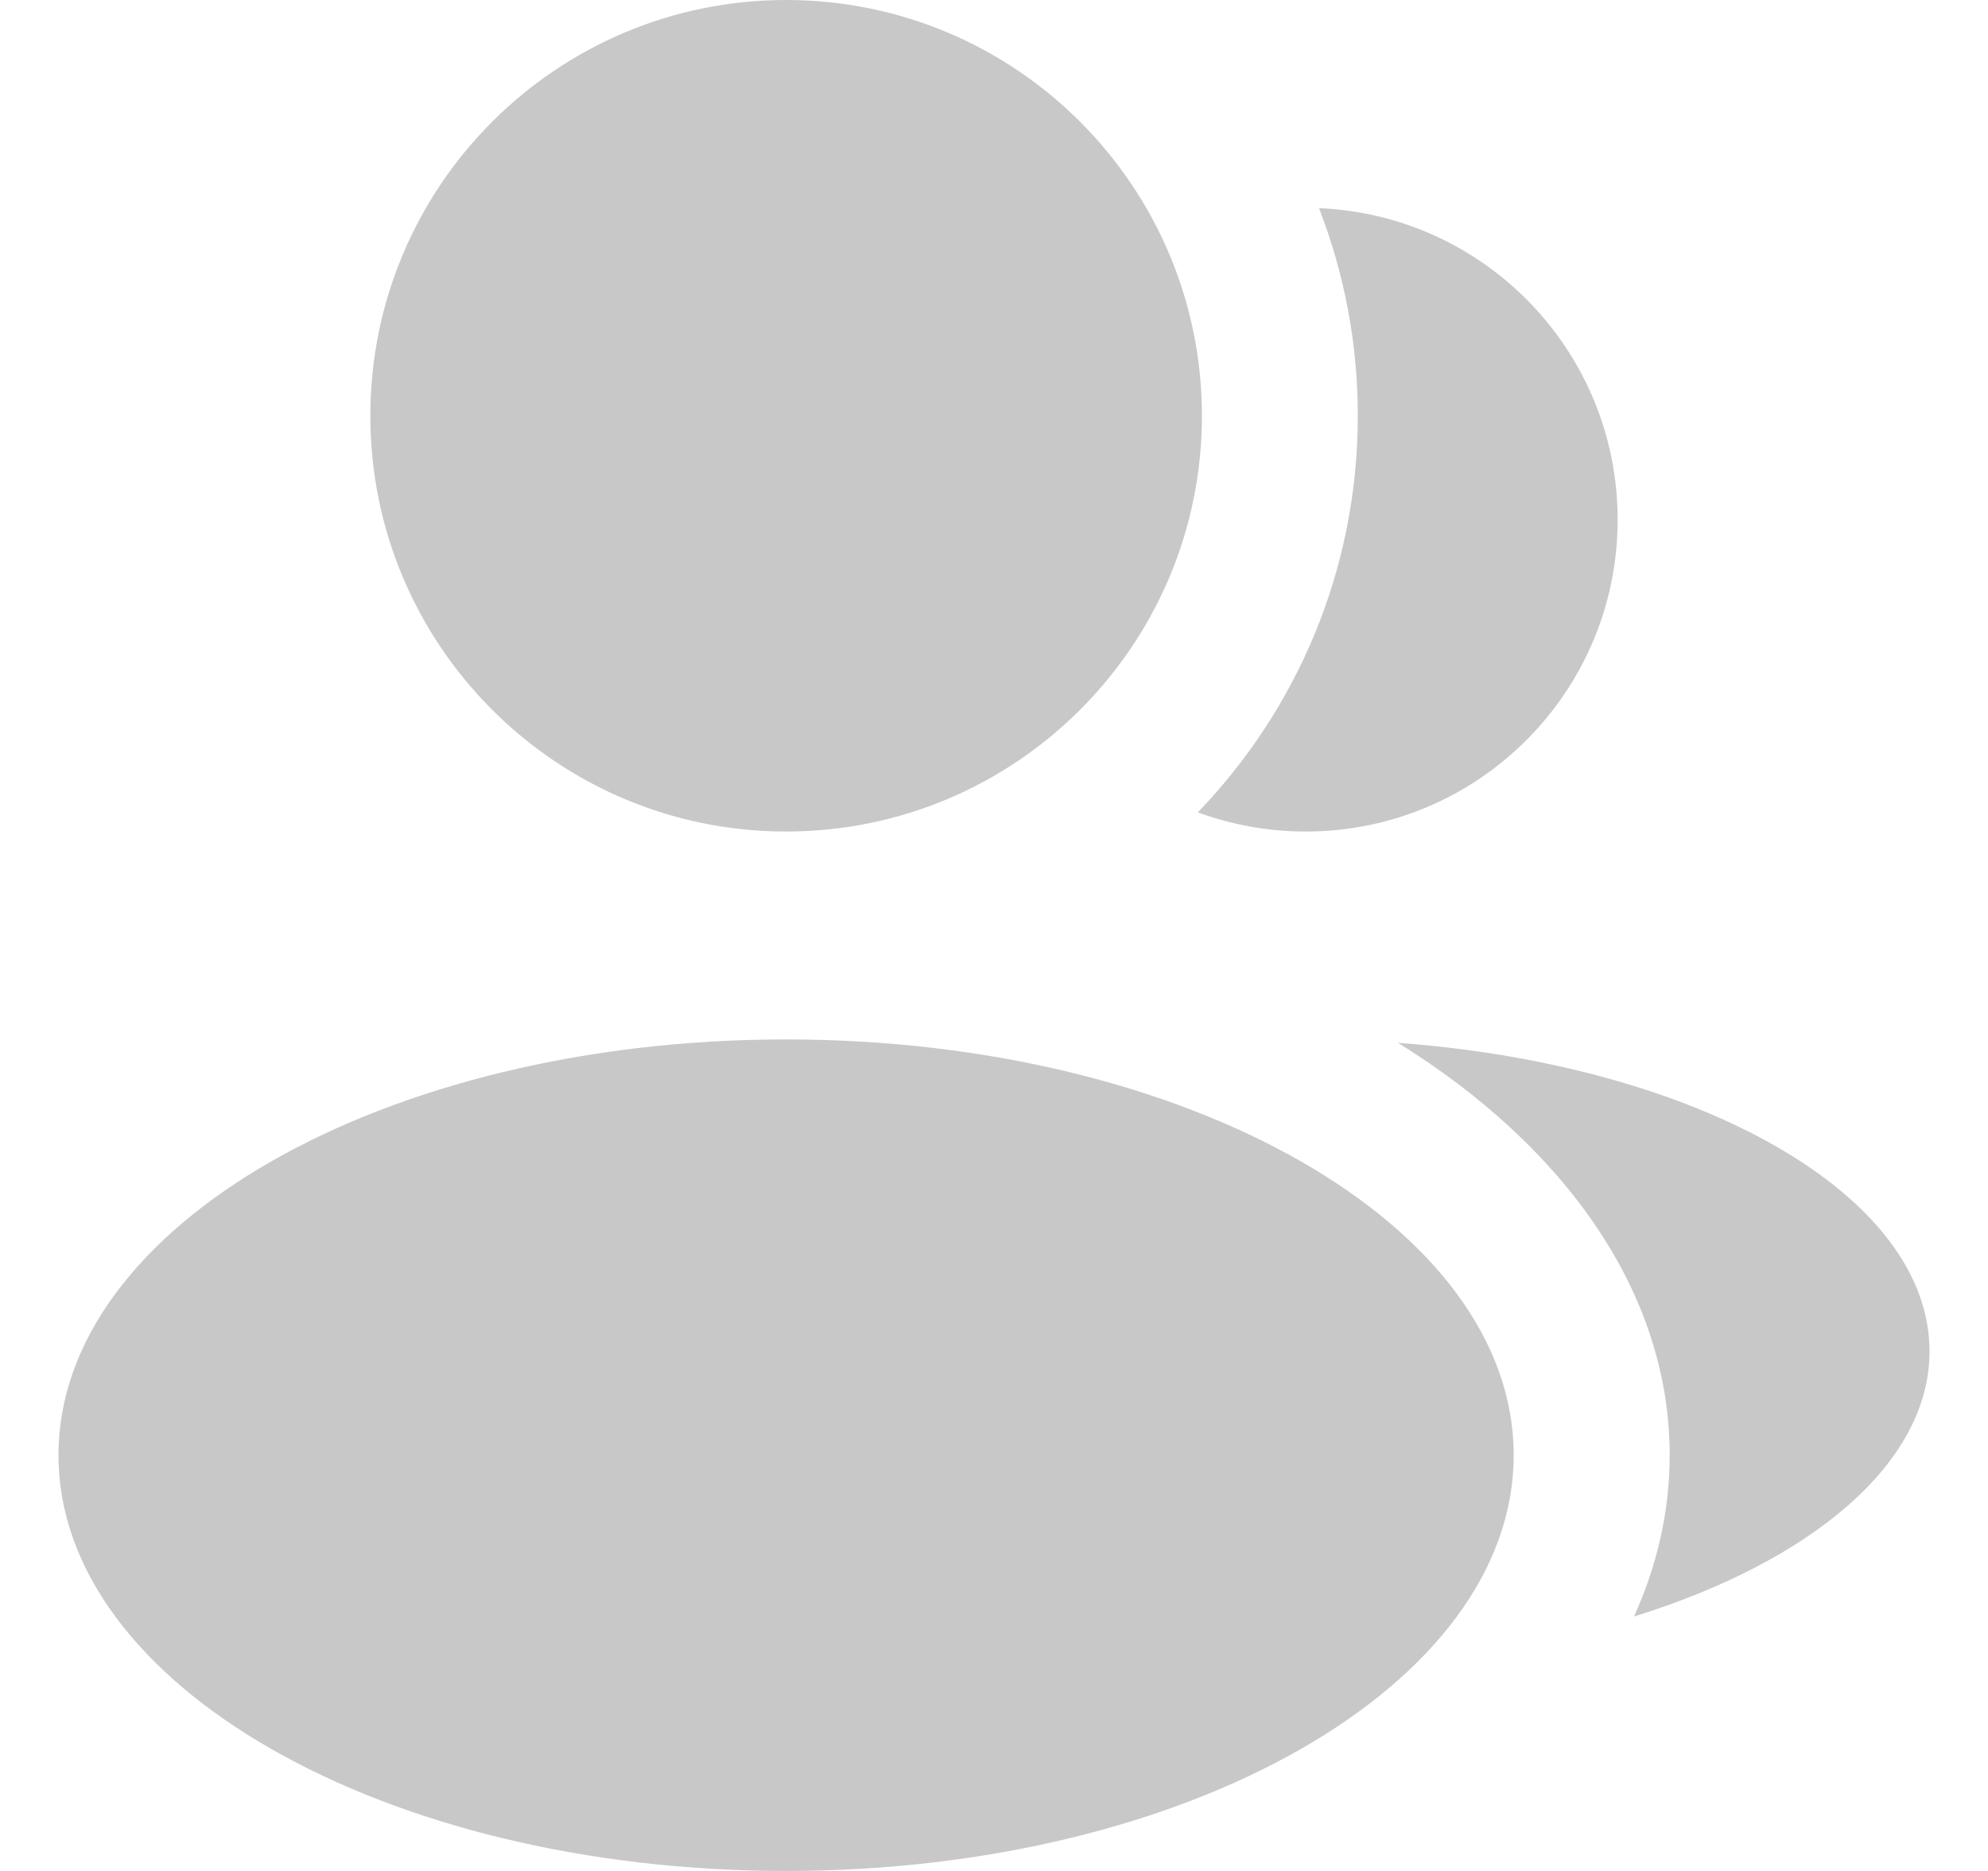 <svg width="17" height="16" viewBox="0 0 17 16" fill="none" xmlns="http://www.w3.org/2000/svg">
<path fill-rule="evenodd" clip-rule="evenodd" d="M6.722 7.111C8.686 7.111 10.278 5.519 10.278 3.556C10.278 1.592 8.686 0 6.722 0C4.759 0 3.167 1.592 3.167 3.556C3.167 5.519 4.759 7.111 6.722 7.111ZM6.722 16C10.159 16 12.944 14.408 12.944 12.444C12.944 10.481 10.159 8.889 6.722 8.889C3.286 8.889 0.5 10.481 0.5 12.444C0.5 14.408 3.286 16 6.722 16ZM10.243 6.947C11.09 6.068 11.611 4.873 11.611 3.556C11.611 2.929 11.493 2.331 11.279 1.78C12.7 1.839 13.833 3.009 13.833 4.445C13.833 5.917 12.639 7.111 11.167 7.111C10.842 7.111 10.531 7.053 10.243 6.947ZM14.278 12.444C14.278 12.923 14.171 13.386 13.973 13.824C15.49 13.353 16.5 12.513 16.5 11.556C16.5 10.217 14.527 9.108 11.955 8.918C13.387 9.807 14.278 11.059 14.278 12.444Z" fill="#C8C8C8"/>
</svg>
